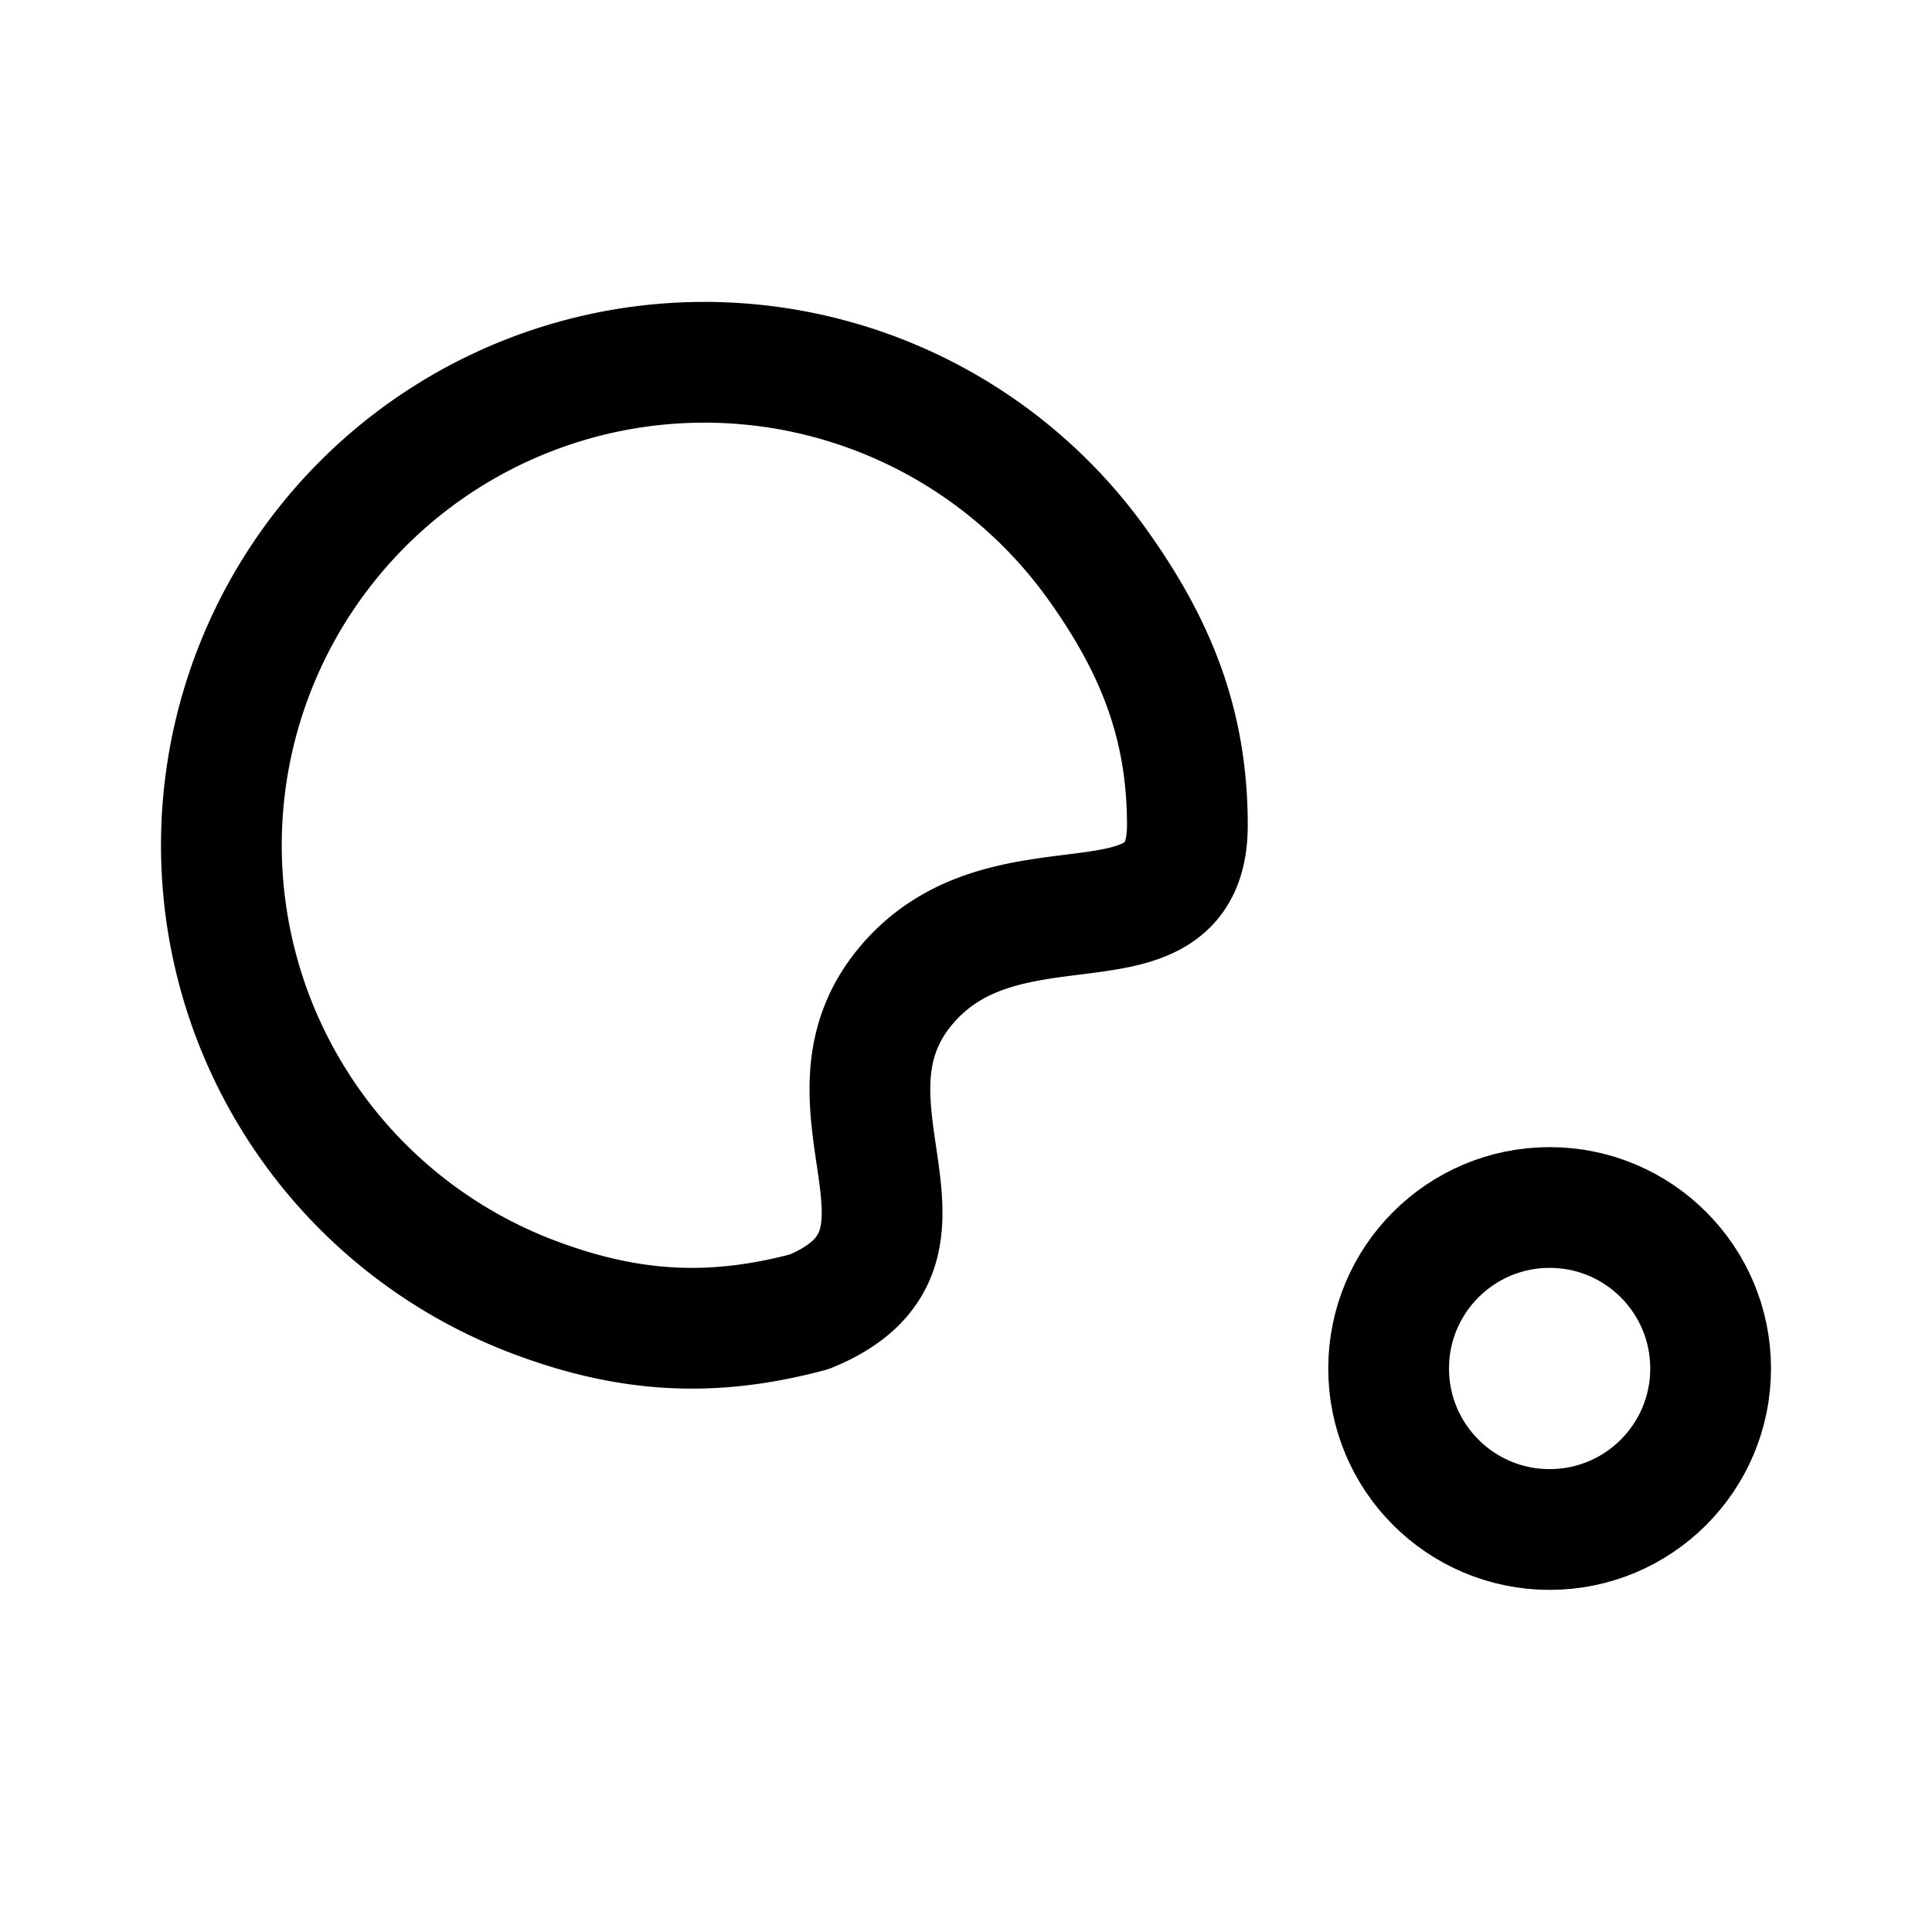 <svg xmlns="http://www.w3.org/2000/svg" width="76" height="76" fill="none" stroke="#000" stroke-linejoin="round" stroke-width="12" viewBox="0 0 192 192"><circle cx="154" cy="136" r="16"/><path d="M118 82c0-10.03-3.142-17.807-8.983-25.959A48.002 48.002 0 0 0 22.026 82.43a48 48 0 0 0 31.066 46.493c9.386 3.533 17.644 4.037 27.331 1.441C96 124 80 110 90 98s28-2 28-16Z"/></svg>